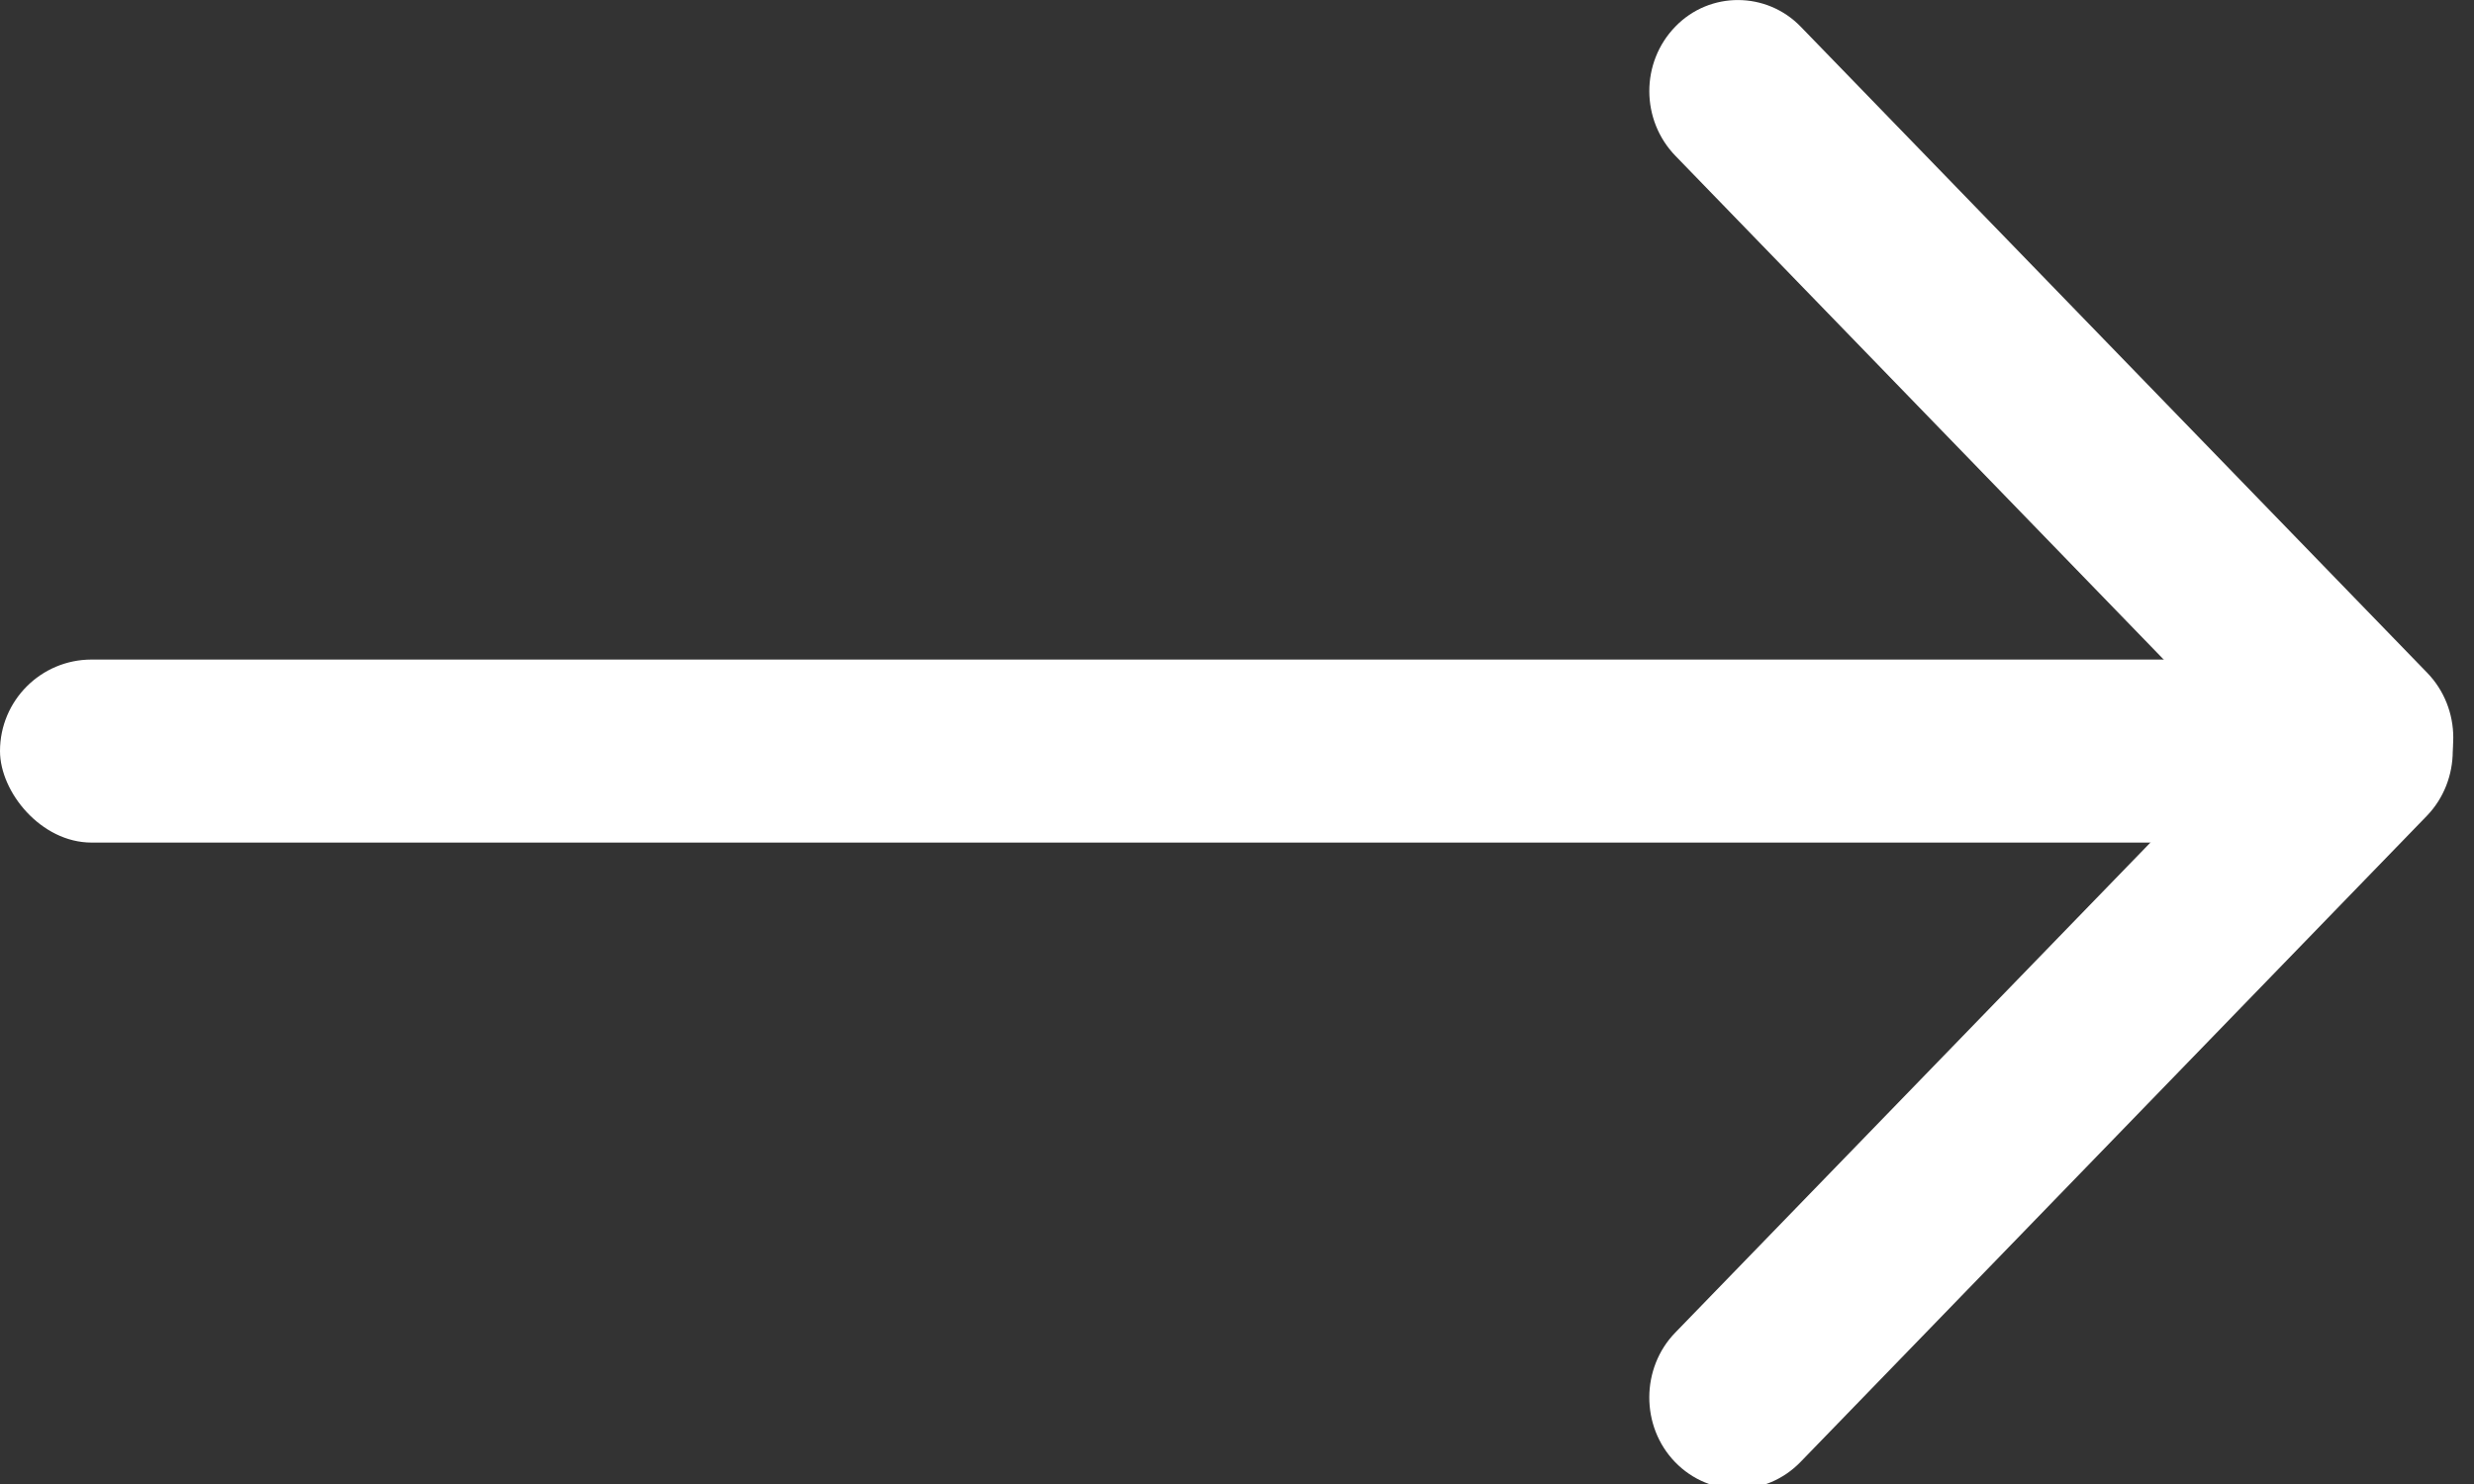 <?xml version="1.0" encoding="UTF-8"?>
<svg width="15px" height="9px" viewBox="0 0 15 9" version="1.1" xmlns="http://www.w3.org/2000/svg" xmlns:xlink="http://www.w3.org/1999/xlink">
    <rect x="0" y="0" width="15" height="9" fill="#333333" stroke="none"/>
    <!-- Generator: Sketch 47.1 (45422) - http://www.bohemiancoding.com/sketch -->
    <title>icon_arrow-alt</title>
    <desc>Created with Sketch.</desc>
    <defs></defs>
    <g id="Page-1" stroke="none" stroke-width="1" fill="none" fill-rule="evenodd">
        <g id="icon_arrow-alt" fill-rule="nonzero" fill="#FFFFFF">
            <rect id="Rectangle" x="0" y="4" width="14" height="1.11" rx="0.555"></rect>
            <path d="M10.158,0.161 C10.367,-0.055 10.711,-0.052 10.918,0.162 L14.716,4.08 C14.926,4.297 14.928,4.647 14.717,4.865 L14.717,4.865 C14.507,5.081 14.164,5.078 13.956,4.864 L10.159,0.946 C9.948,0.729 9.946,0.379 10.158,0.161" id="Rectangle-7"></path>
            <path d="M10.156,8.867 C9.946,8.65 9.949,8.296 10.157,8.082 L13.955,4.164 C14.165,3.947 14.504,3.945 14.715,4.163 L14.715,4.163 C14.925,4.379 14.922,4.733 14.714,4.948 L10.917,8.866 C10.707,9.083 10.367,9.085 10.156,8.867" id="Rectangle-7"></path>
        </g>
    </g>
</svg>